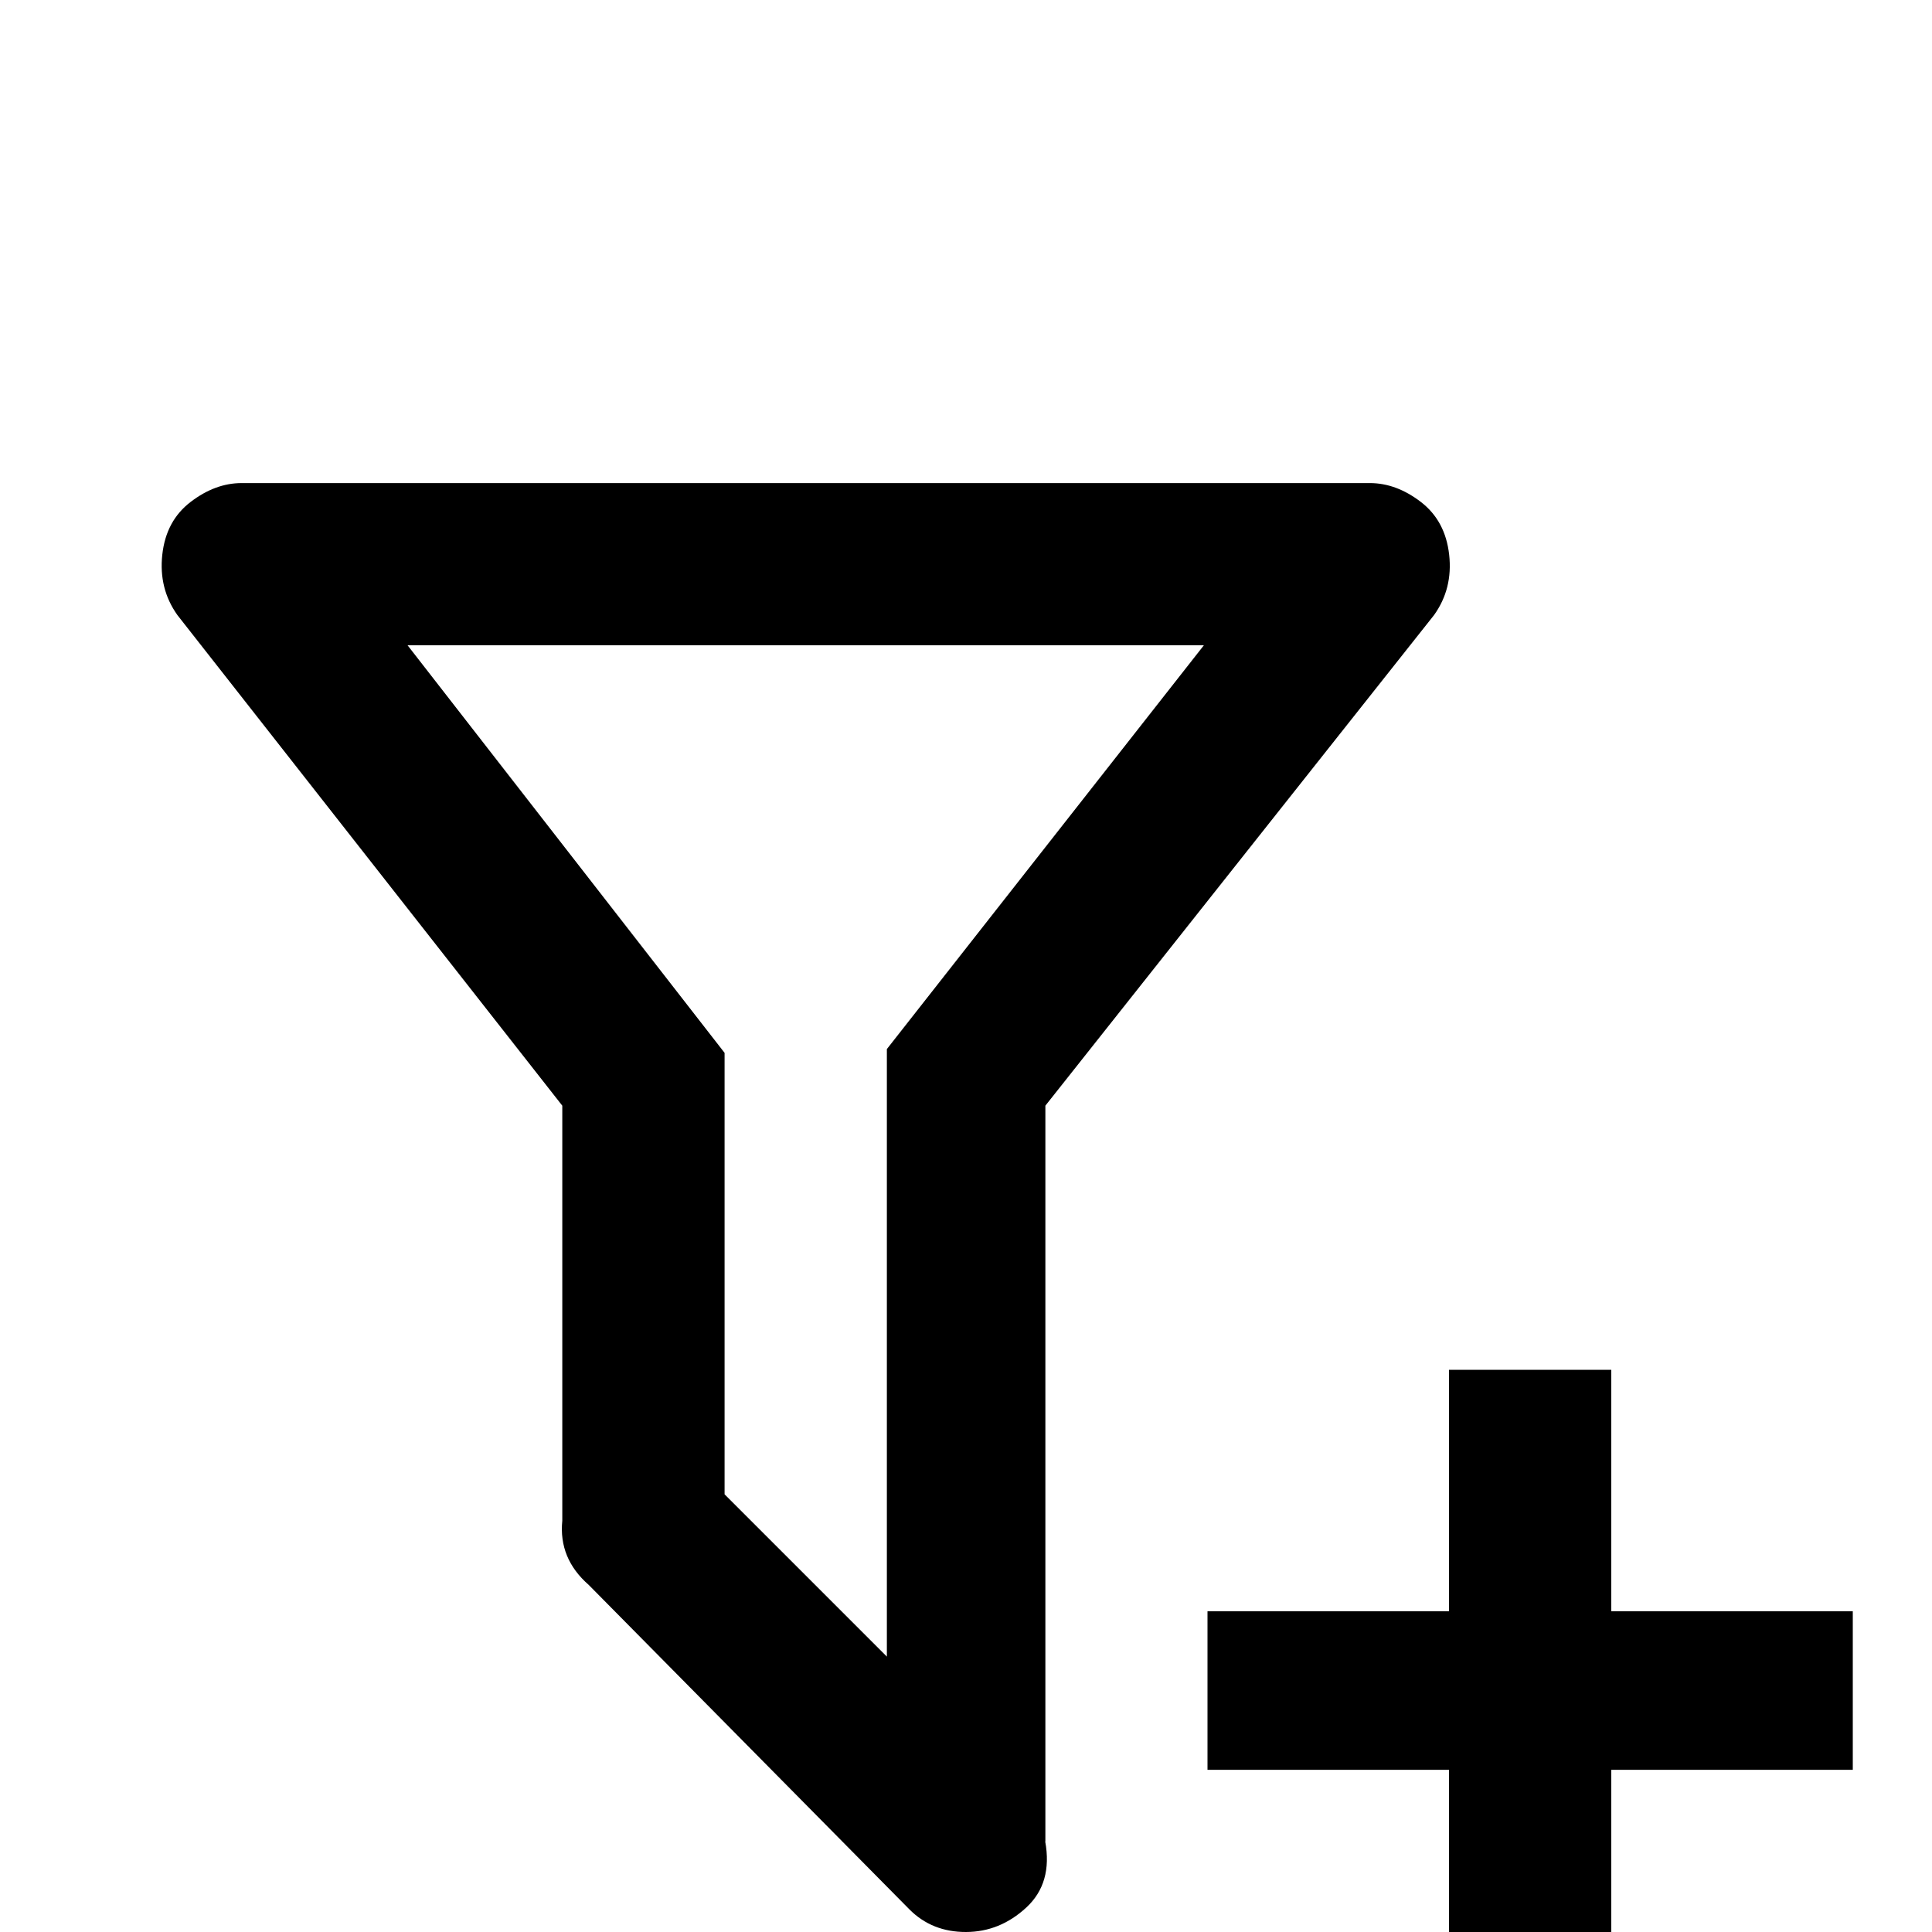 <!-- Generated by IcoMoon.io -->
<svg version="1.1" xmlns="http://www.w3.org/2000/svg" width="24" height="24" viewBox="0 0 24 24">
<title>filter_plus_outline</title>
<path d="M15 20.016h3v-3h2.016v3h3v1.969h-3v3h-2.016v-3h-3v-1.969zM12.984 22.875q0.094 0.516-0.234 0.82t-0.75 0.305-0.703-0.281l-3.984-4.031q-0.375-0.328-0.328-0.797v-5.156l-4.781-6.094q-0.234-0.328-0.188-0.75t0.352-0.656 0.633-0.234h14.016q0.328 0 0.633 0.234t0.352 0.656-0.188 0.75l-4.828 6.094v9.141zM5.063 8.016l3.938 5.063v5.484l2.016 2.016v-7.547l3.938-5.016h-9.891z"></path>
</svg>
